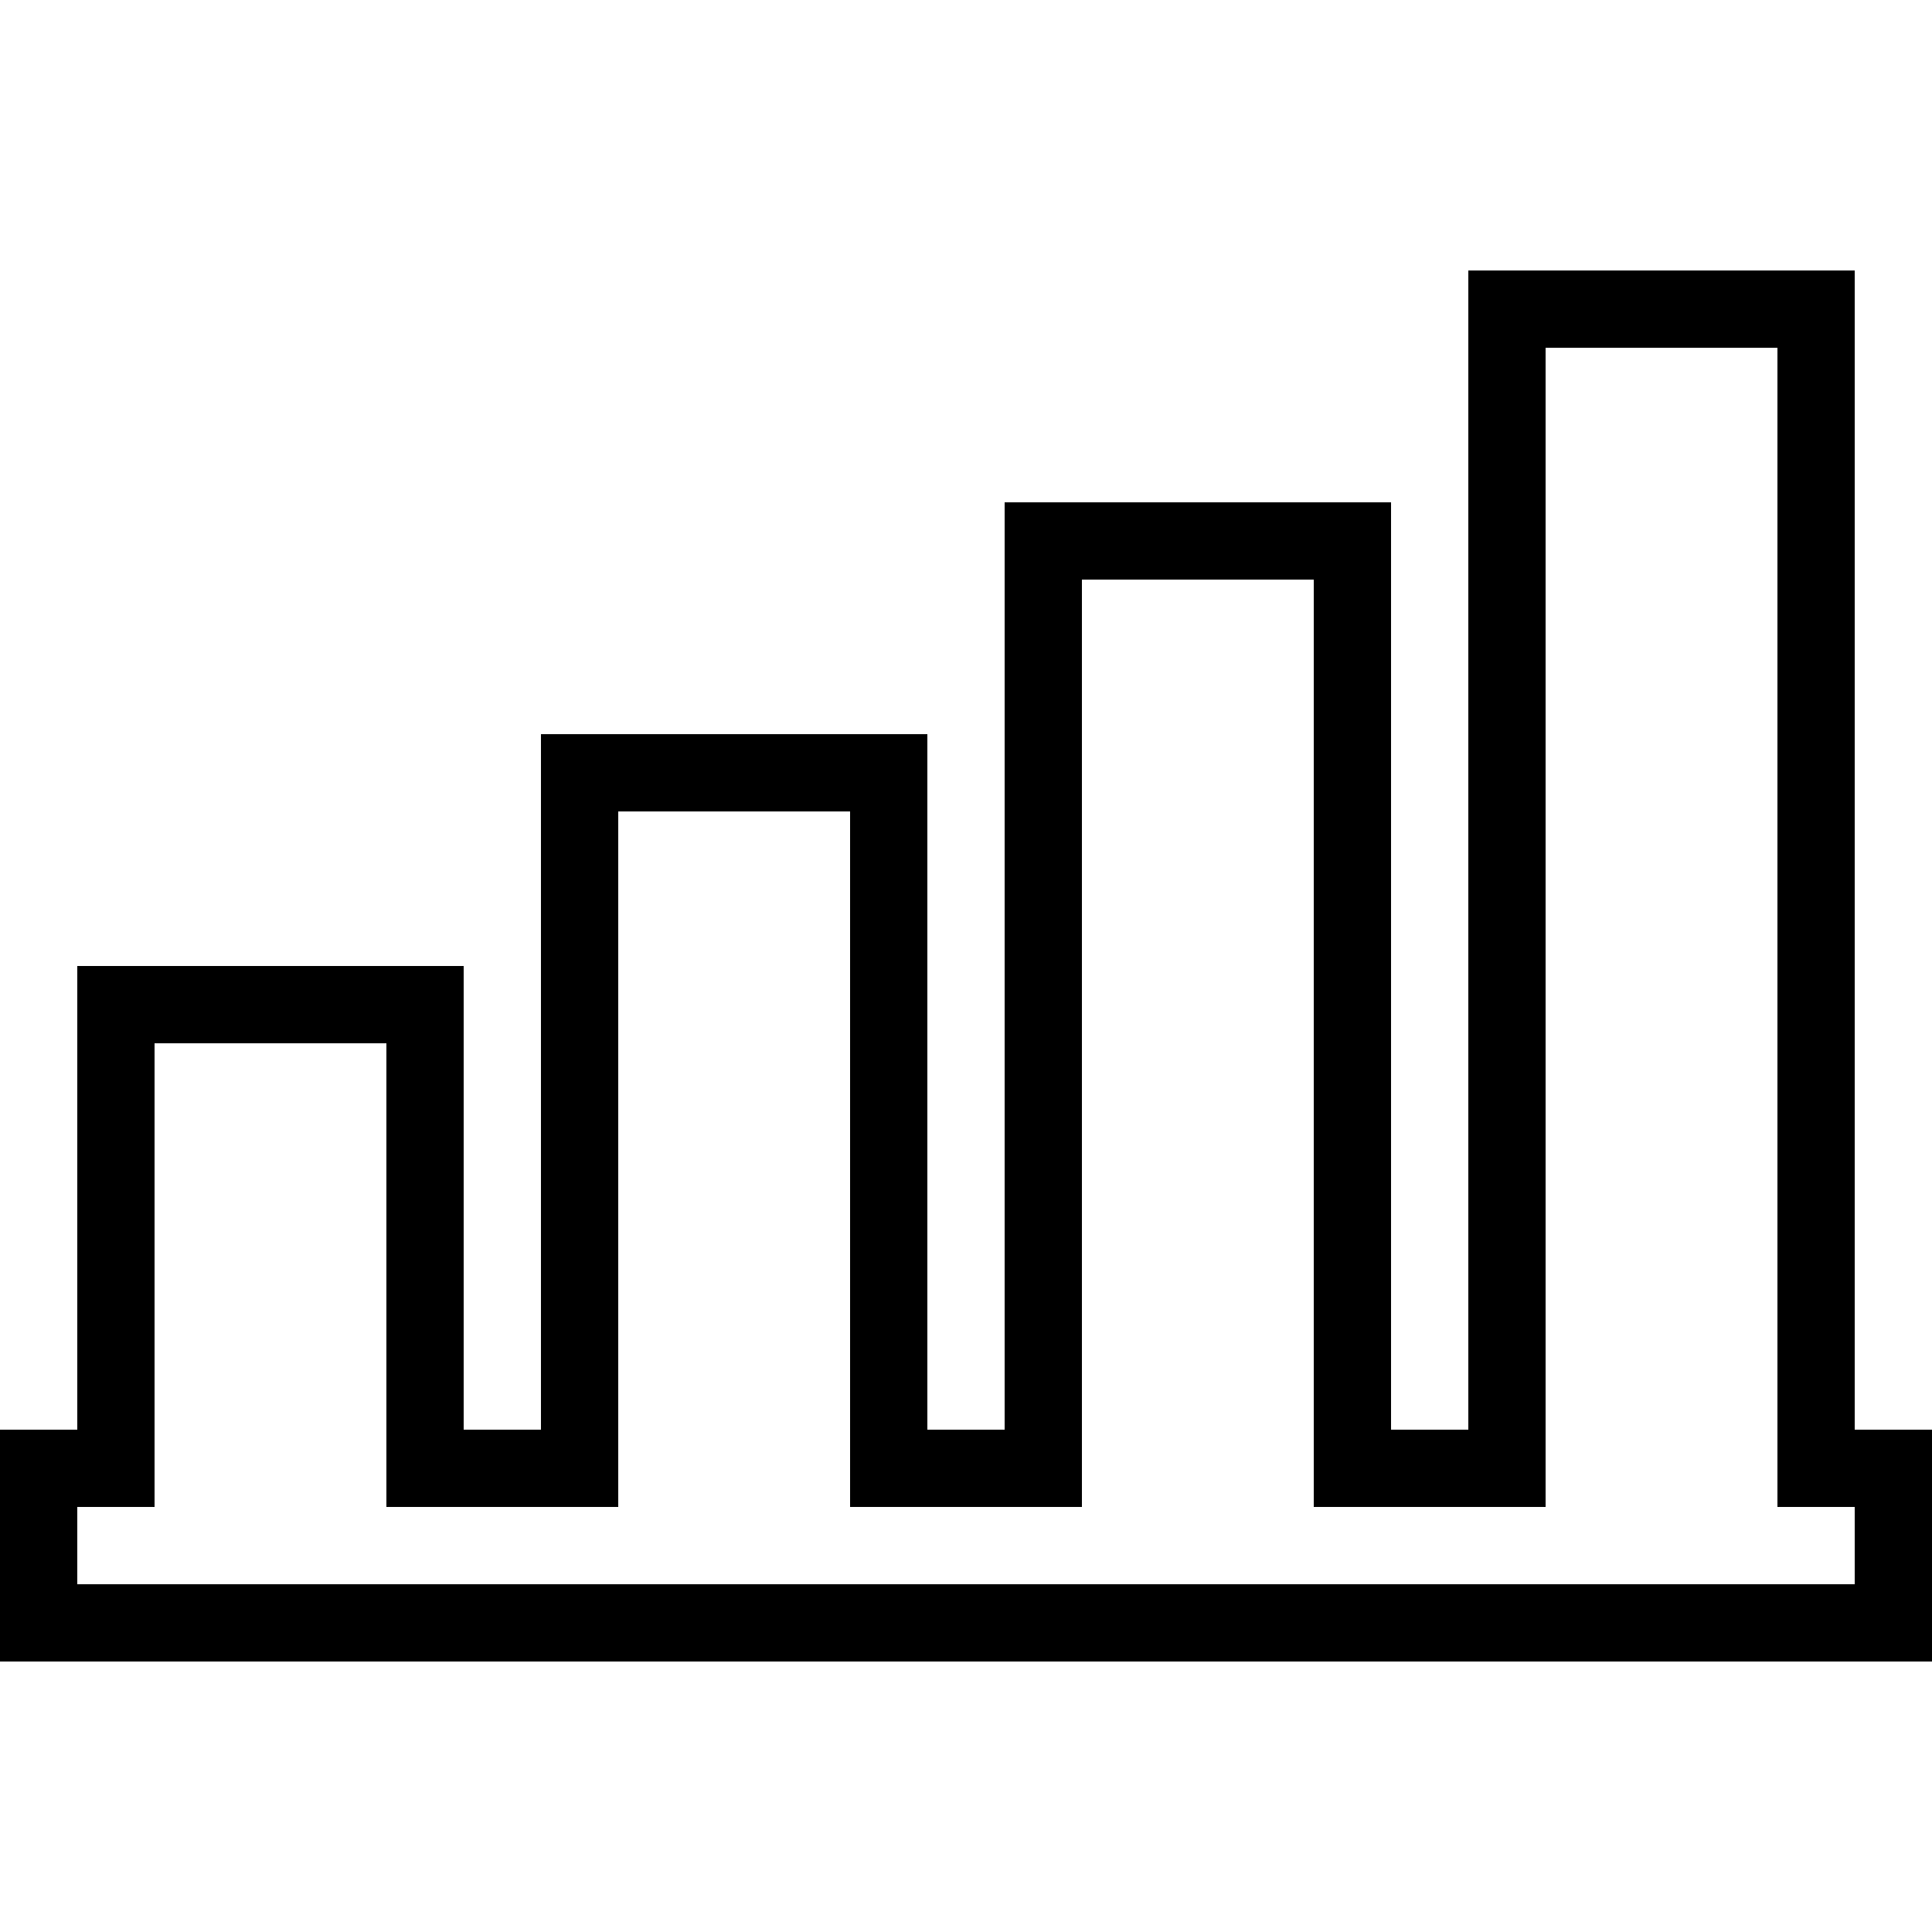 <svg xmlns="http://www.w3.org/2000/svg" viewBox="0 0 24 24"><path d="M23.04 17.76V3.36h-4.8v14.4h-.96V6.24h-4.8v11.52h-.96V9.12h-4.8v8.64h-.96V12H.96v5.76H0v2.88h24v-2.88h-.96zm0 1.92H.96v-.96h.96v-5.76H4.8v5.76h2.88v-8.64h2.88v8.64h2.88V7.2h2.88v11.52h2.88V4.32h2.88v14.4h.96v.96z"/></svg>